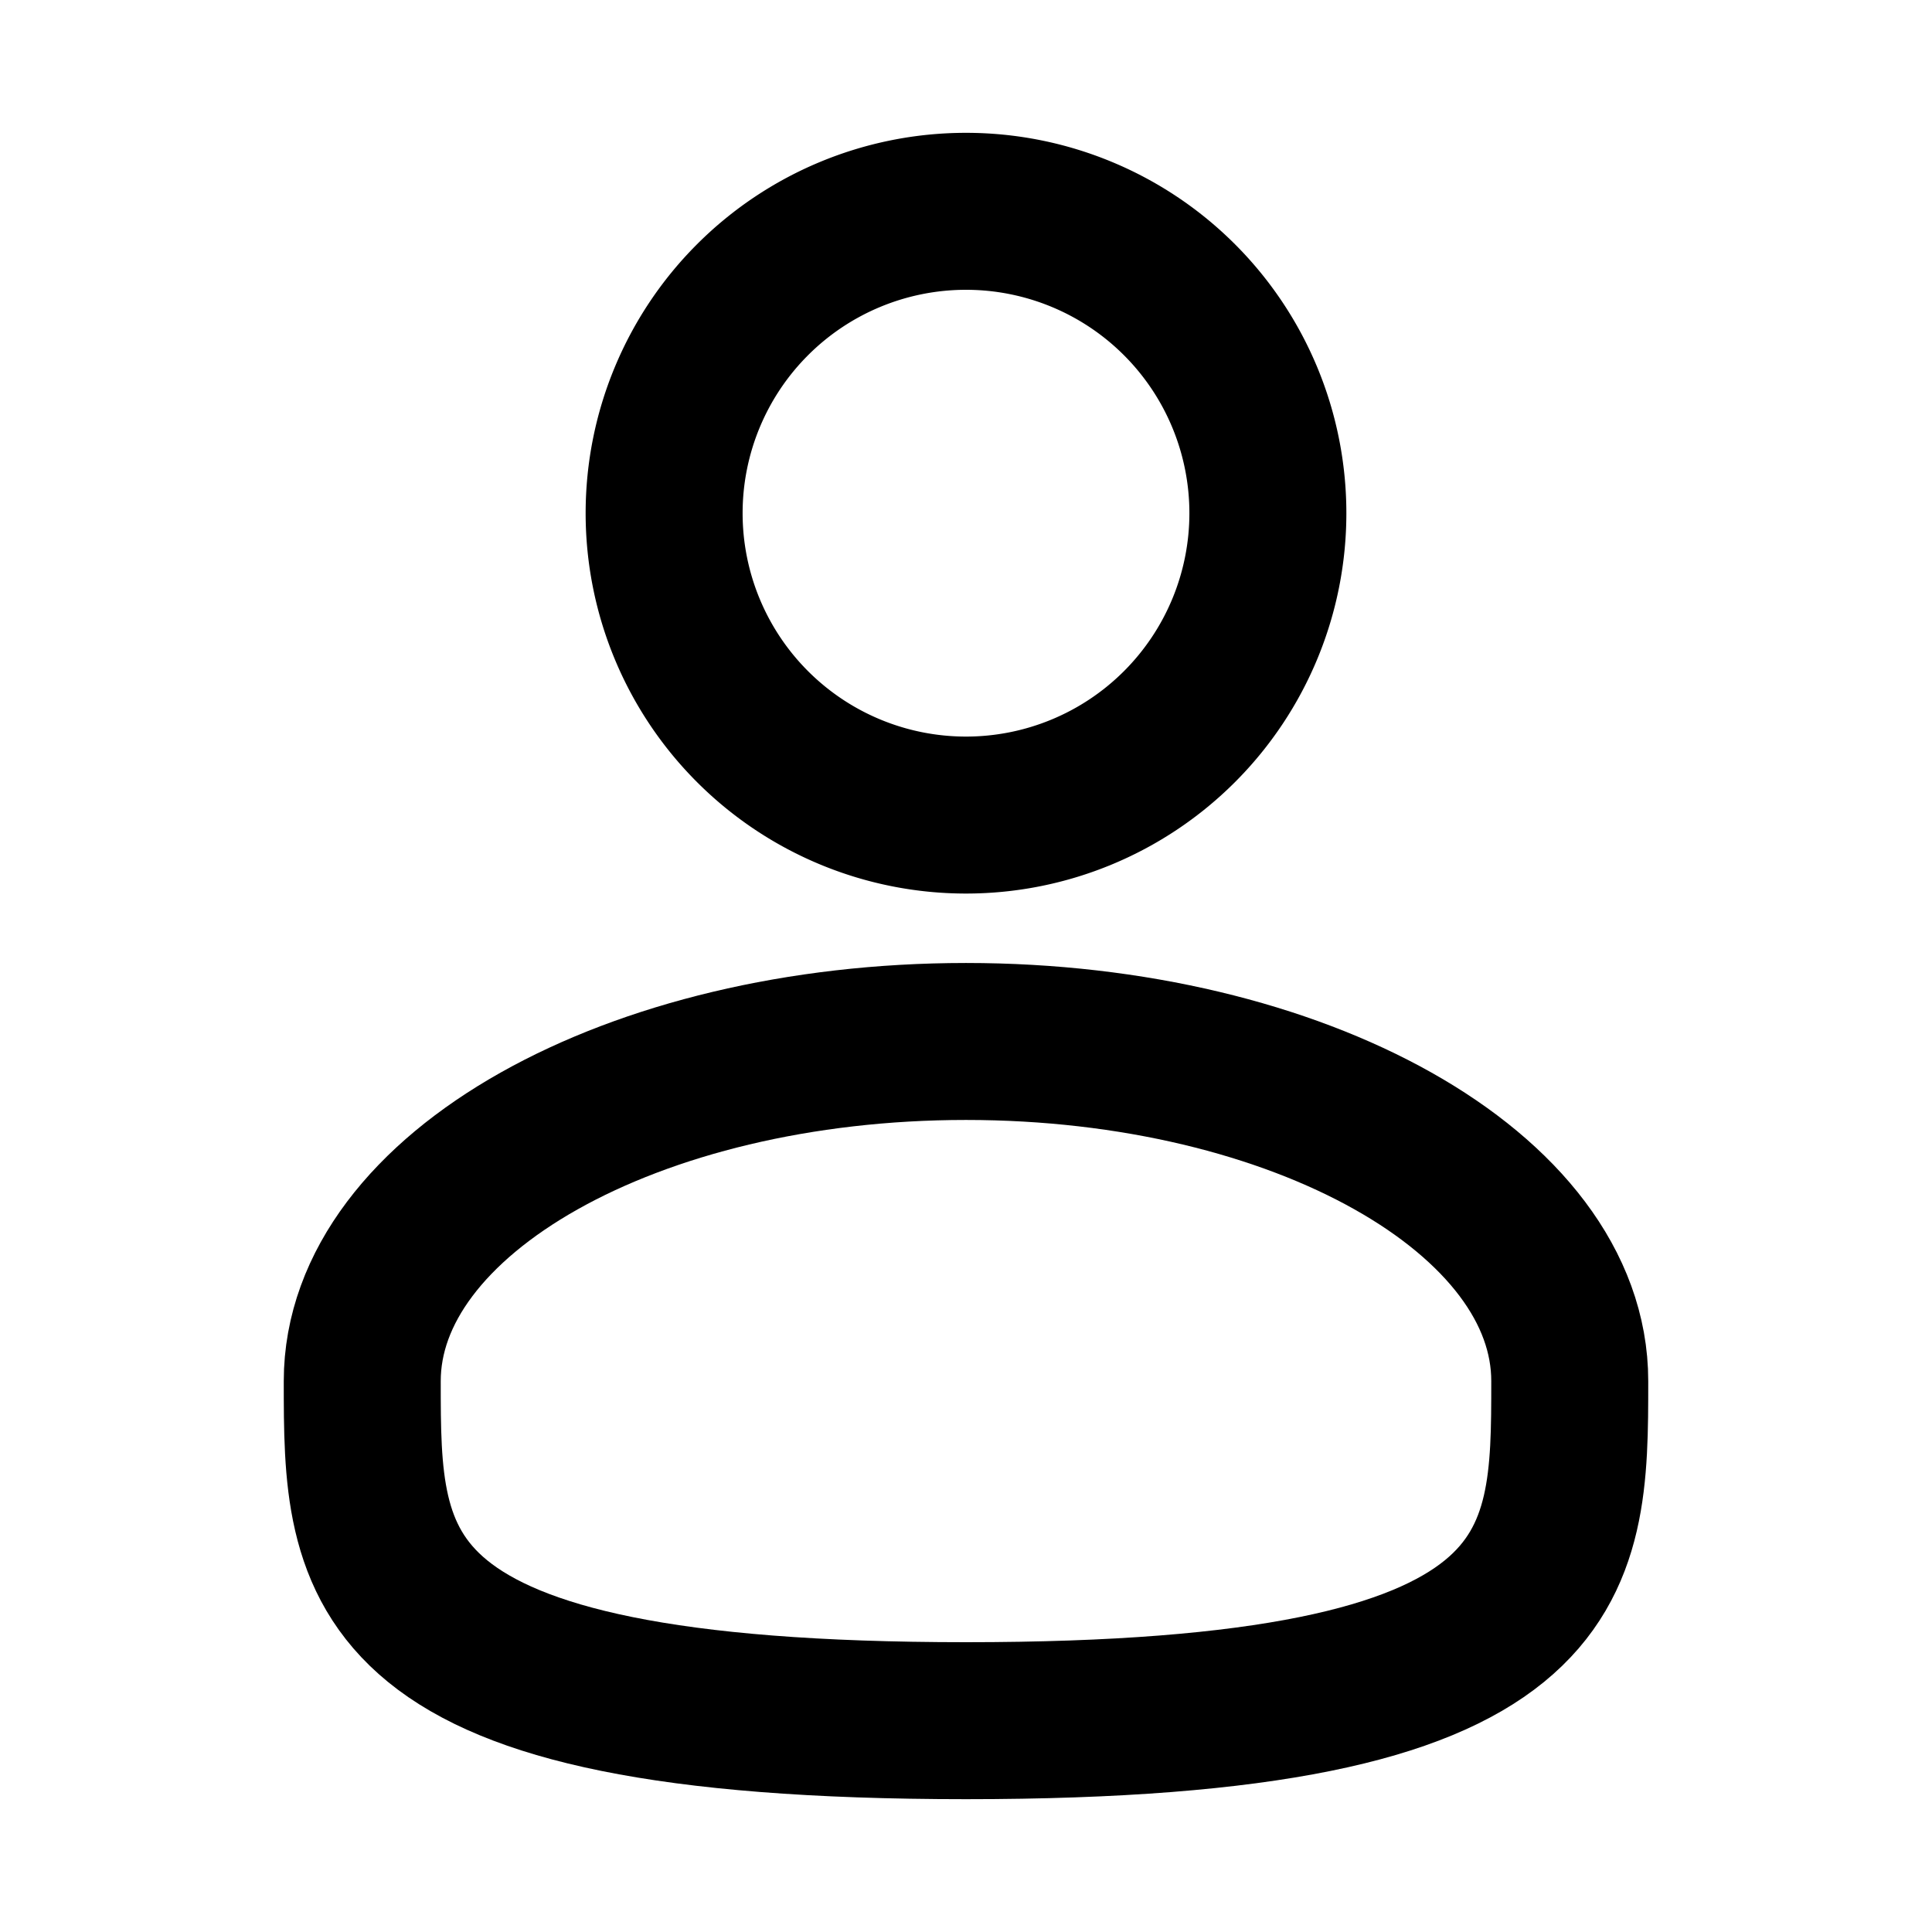 <svg viewBox="-0.5 -0.5 16 16" fill="none" xmlns="http://www.w3.org/2000/svg" id="User--Streamline-Solar-Ar" height="16" width="16"><desc>User Streamline Icon: https://streamlinehq.com</desc><path stroke="currentColor" d="M5 3.75a2.5 2.5 0 1 0 5 0 2.5 2.5 0 1 0 -5 0" stroke-width="1.3"></path><path d="M12.5 10.938c0 1.553 0 2.812 -5 2.812s-5 -1.259 -5 -2.812S4.739 8.125 7.5 8.125c2.761 0 5 1.259 5 2.812Z" stroke="currentColor" stroke-width="1.3"></path></svg>